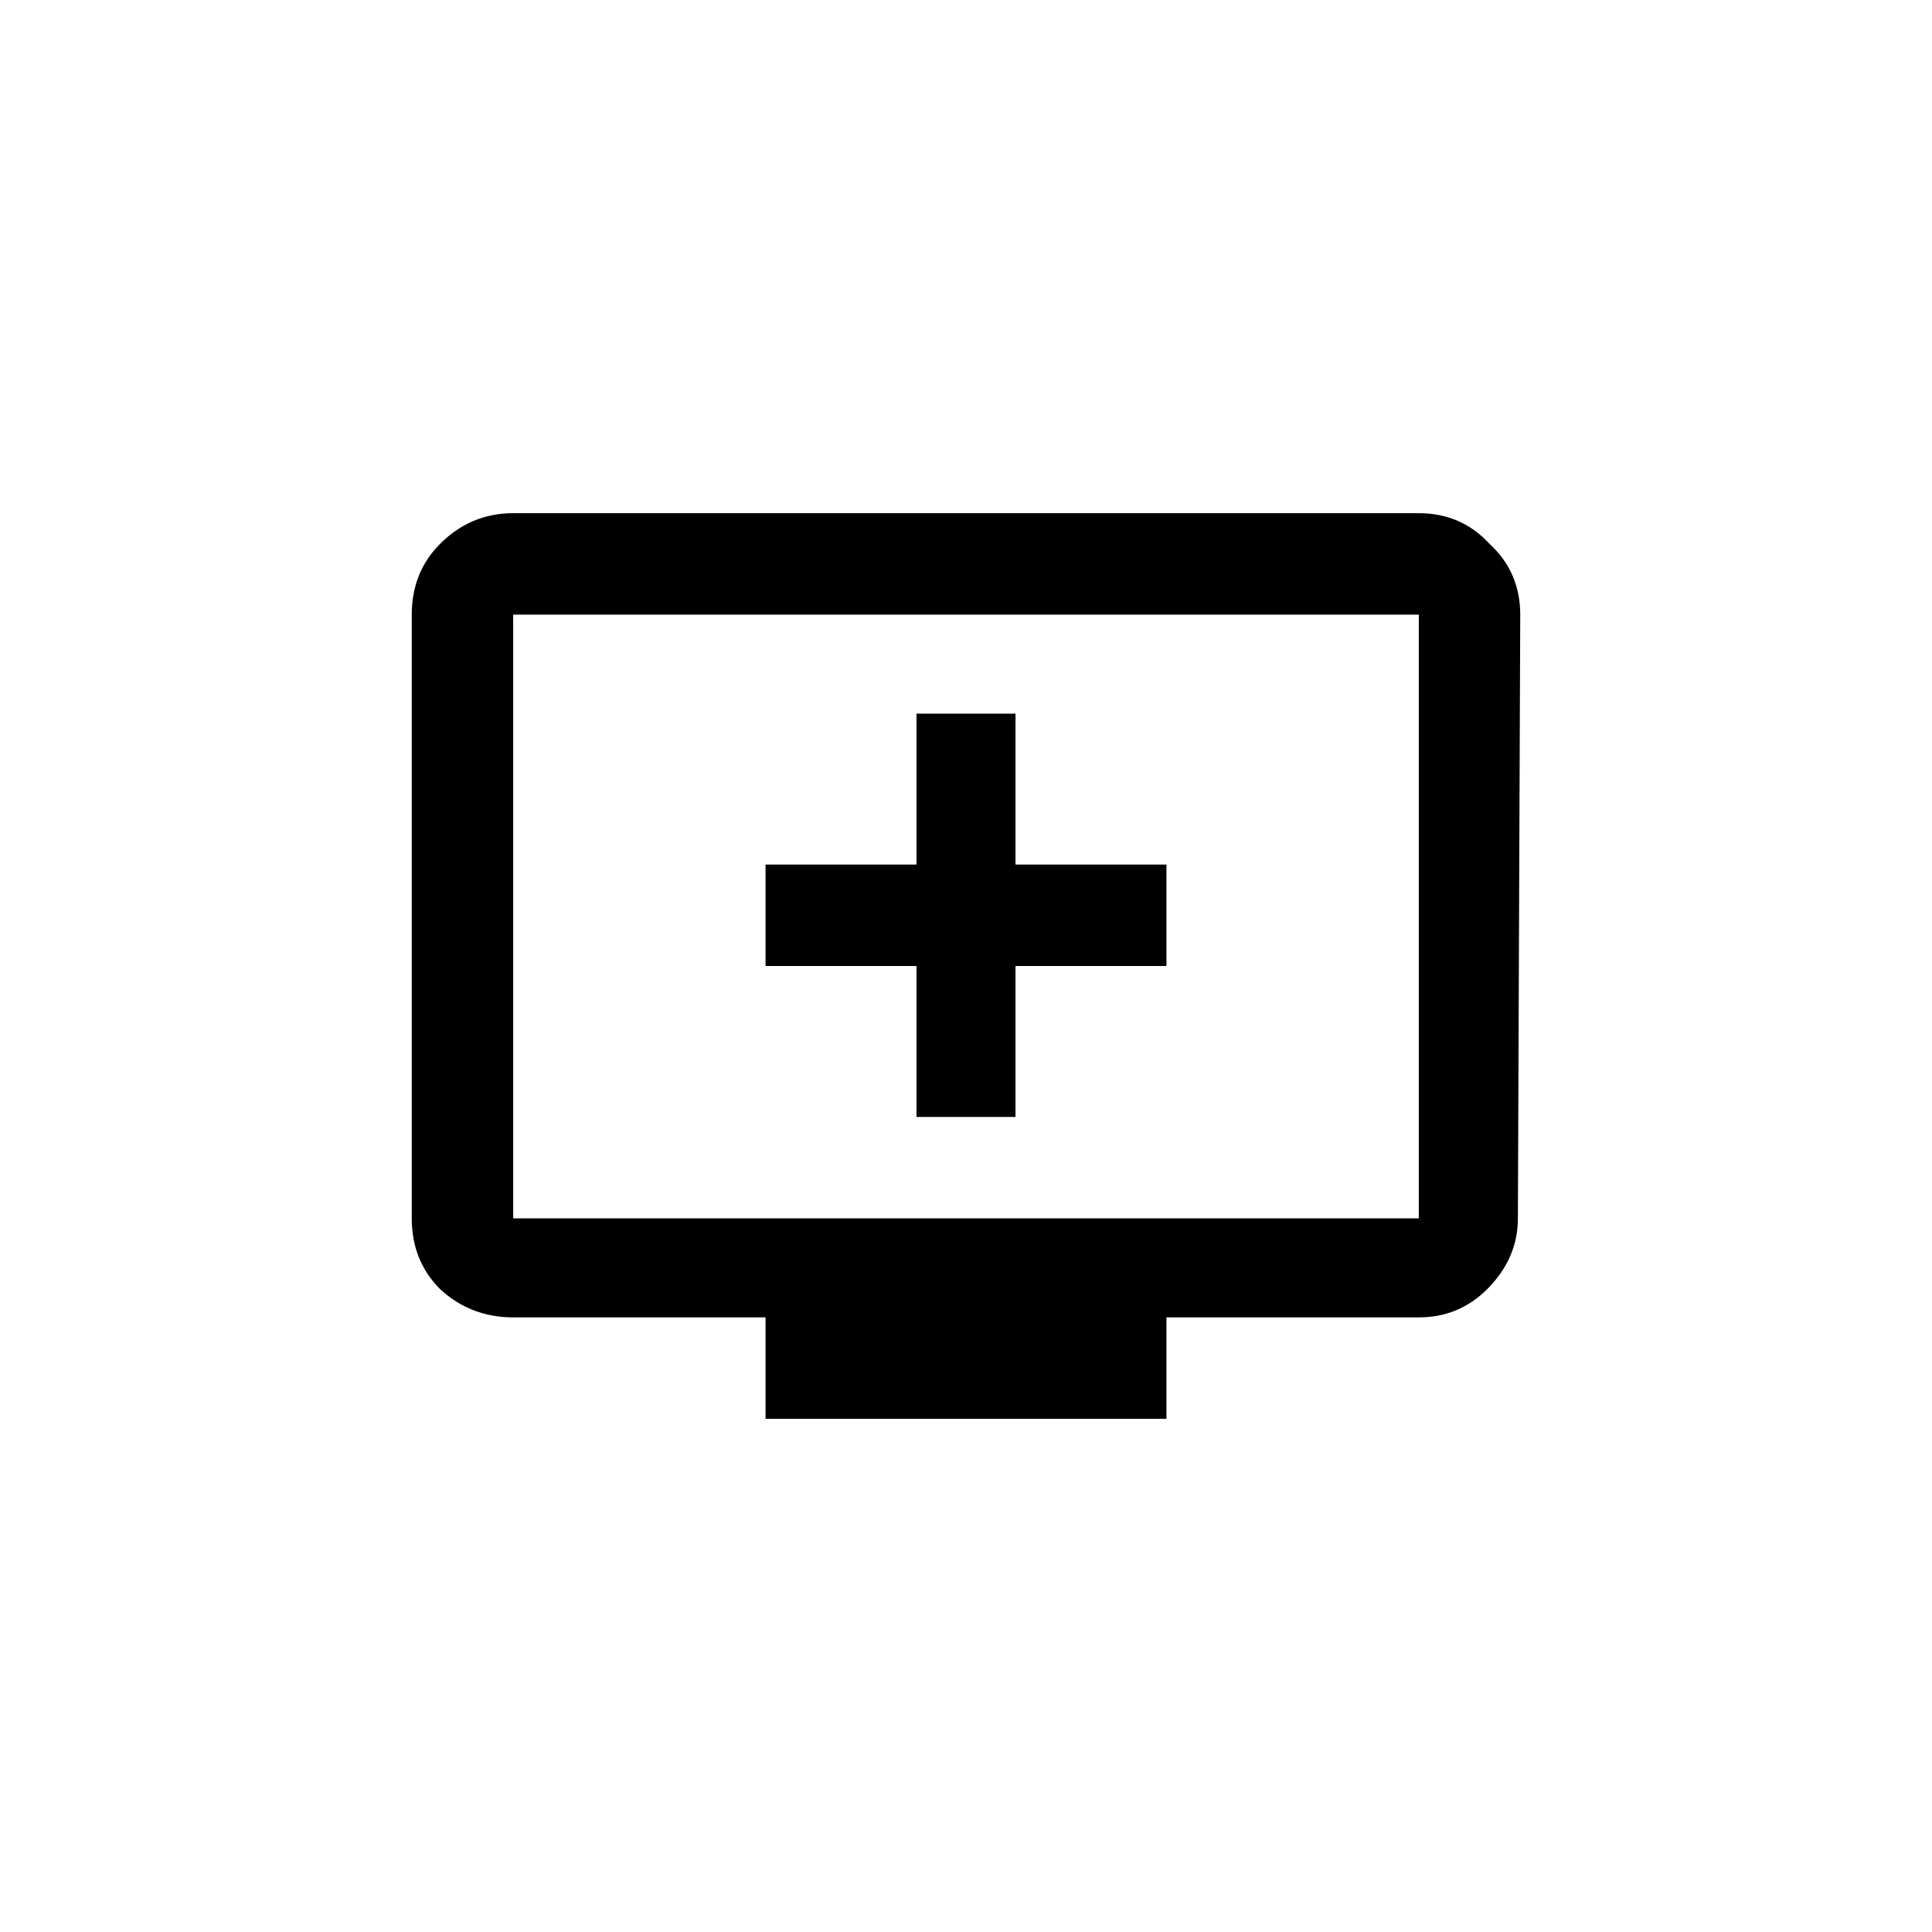 <svg width="32" height="32" viewBox="0 0 32 32" fill="currentColor" xmlns="http://www.w3.org/2000/svg">
<path d="M19.32 14.32V16H16.82V18.5H15.18V16H12.68V14.32H15.18V11.82H16.82V14.32H19.32ZM23.5 20.18V10.18H8.5V20.18H23.5ZM23.5 8.5C23.969 8.5 24.359 8.669 24.672 9.008C25.01 9.32 25.18 9.711 25.18 10.18L25.141 20.18C25.141 20.622 24.971 21.013 24.633 21.352C24.32 21.664 23.943 21.82 23.5 21.82H19.32V23.5H12.68V21.82H8.5C8.031 21.82 7.628 21.664 7.289 21.352C6.977 21.039 6.82 20.648 6.82 20.18V10.18C6.82 9.711 6.977 9.32 7.289 9.008C7.628 8.669 8.031 8.5 8.5 8.5H23.5Z" fill="currentColor"/>
</svg>
